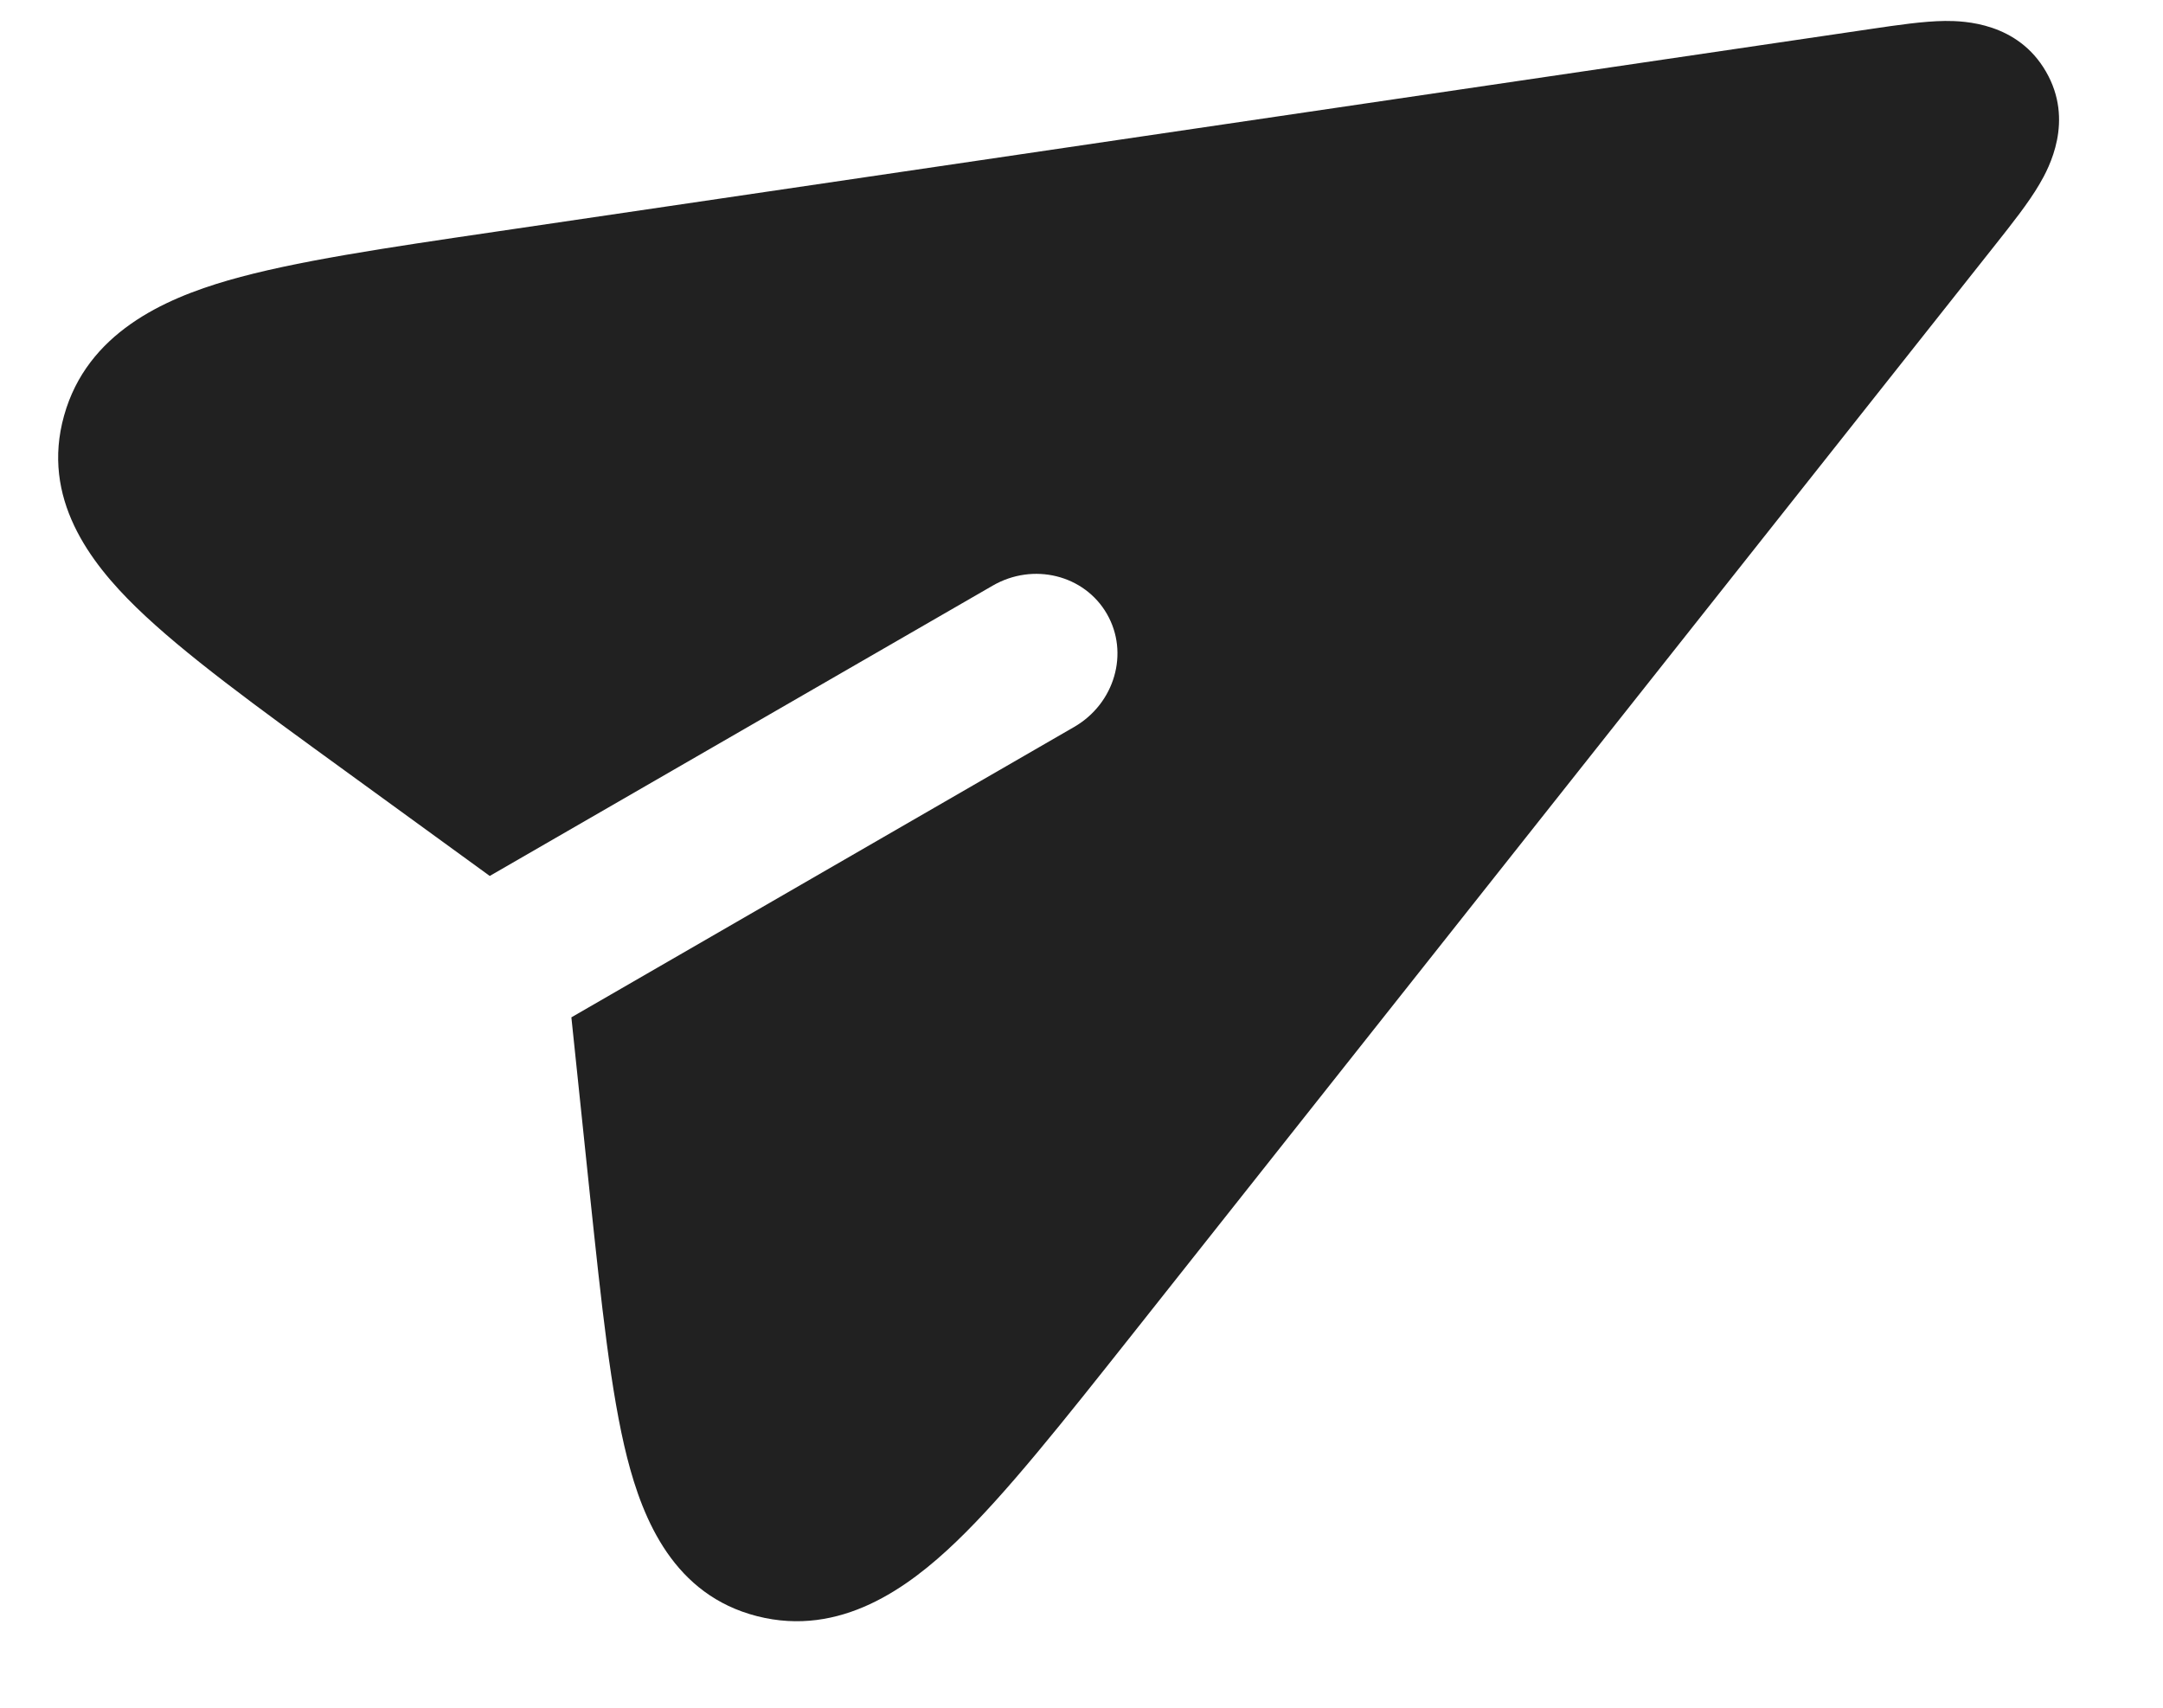 <svg width="19" height="15" viewBox="0 0 19 15" fill="none" xmlns="http://www.w3.org/2000/svg">
<path d="M4.354 2.035C3.389 2.177 2.584 2.295 2.003 2.463C1.441 2.626 0.766 2.925 0.563 3.65C0.359 4.376 0.791 4.94 1.197 5.335C1.616 5.743 2.256 6.208 3.025 6.766L4.302 7.694L8.72 5.144C9.076 4.938 9.525 5.049 9.723 5.392C9.921 5.735 9.792 6.179 9.436 6.385L5.019 8.936L5.183 10.506C5.283 11.45 5.365 12.237 5.509 12.804C5.649 13.353 5.921 14.01 6.651 14.196C7.382 14.382 7.977 13.947 8.399 13.542C8.836 13.123 9.34 12.485 9.946 11.721L17.534 2.141C17.67 1.969 17.818 1.783 17.914 1.619C18.001 1.472 18.221 1.059 17.972 0.629C17.724 0.199 17.257 0.183 17.086 0.184C16.896 0.186 16.661 0.221 16.444 0.253L4.354 2.035Z" fill="#212121"/>
</svg>
